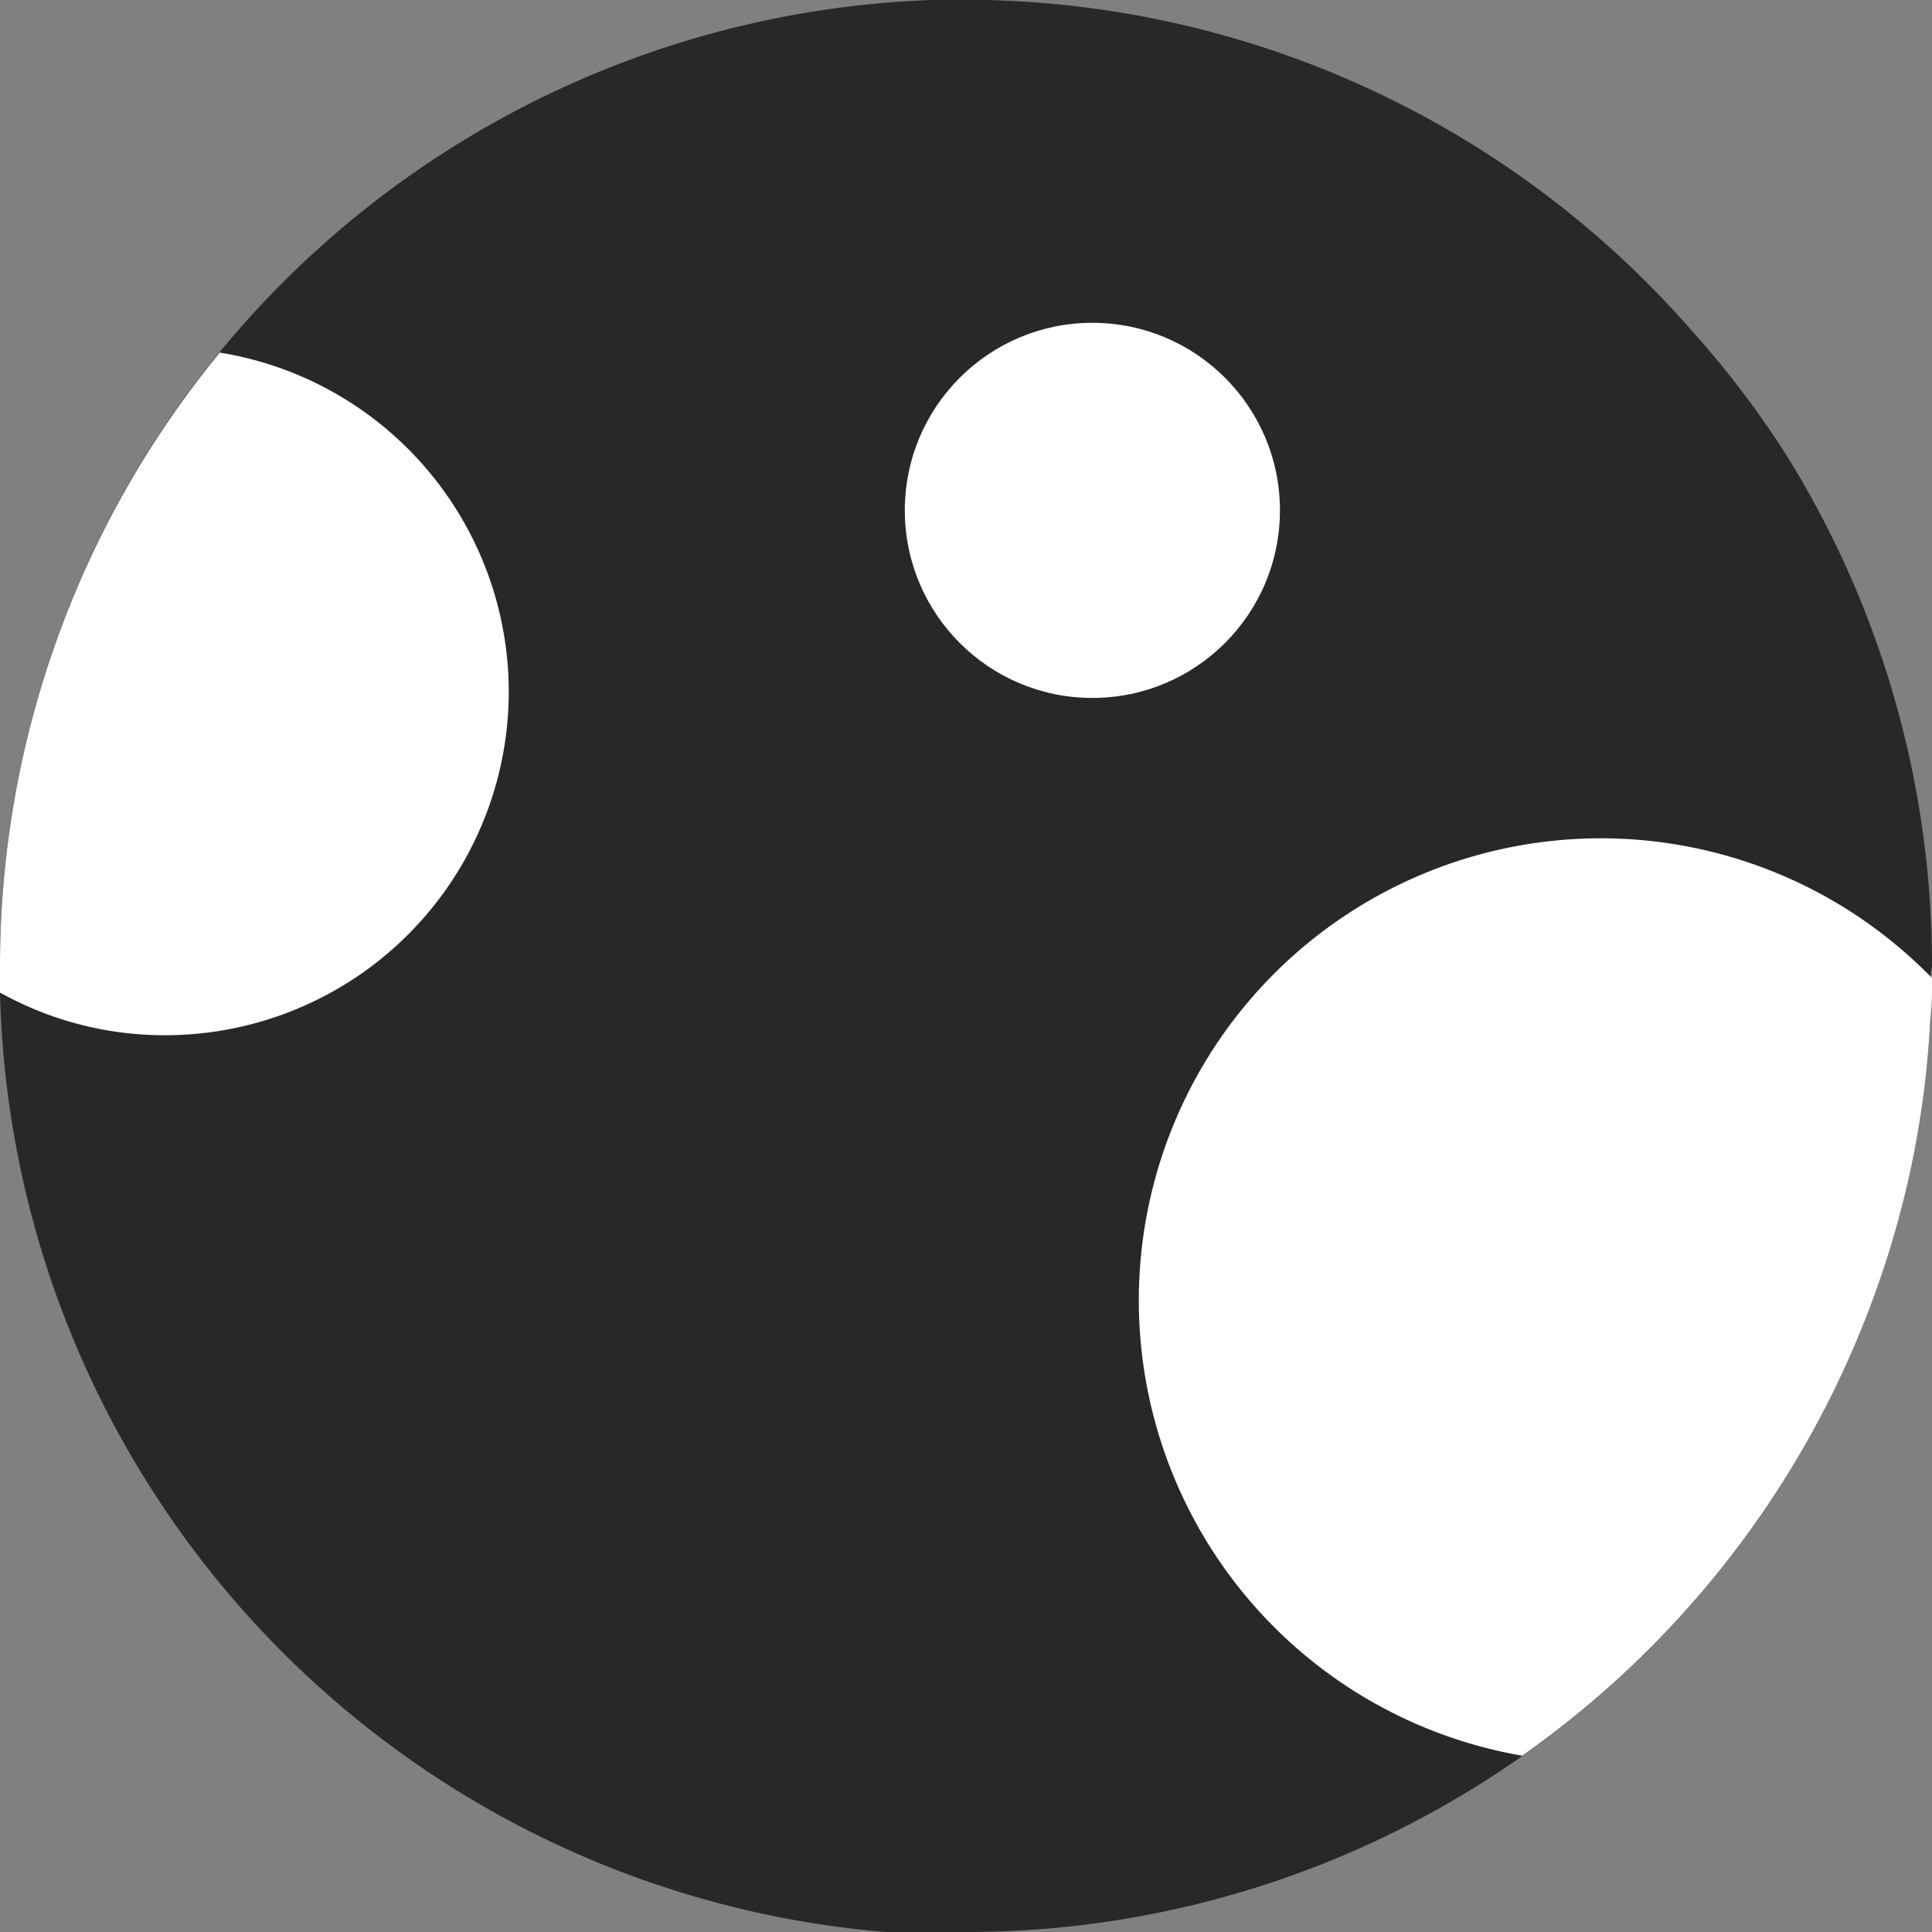 <svg xmlns="http://www.w3.org/2000/svg" viewBox="0 0 24 24"><rect x="0" y="0" width="24" height="24" fill="#808080" stroke="none"/><defs><style>.cls-1{fill:#282828;}.cls-2{fill:#fff;}</style></defs><g id="Layer_2" data-name="Layer 2"><path class="cls-1" d="M24,12a12,12,0,0,0-1.78-6.3A11.74,11.74,0,0,0,21,4.09,12,12,0,0,0,12.24,0h-.66A12,12,0,0,0,0,12v.33A12,12,0,0,0,11,24c.35,0,.69,0,1,0a12,12,0,0,0,11.71-9.36,11.66,11.66,0,0,0,.27-2c0-.17,0-.34,0-.51Z"/><path class="cls-2" d="M24,12.15a5.74,5.74,0,1,0-5.09,9.66,12,12,0,0,0,4.8-7.17,11.66,11.66,0,0,0,.27-2C24,12.49,24,12.32,24,12.15Z"/><path class="cls-2" d="M6.32,8.59A4.27,4.27,0,0,0,2.73,4.38,12,12,0,0,0,0,12v.33a4.2,4.2,0,0,0,2.05.53A4.27,4.27,0,0,0,6.32,8.59Z"/><circle class="cls-2" cx="13.57" cy="6.34" r="2.33"/></g></svg>